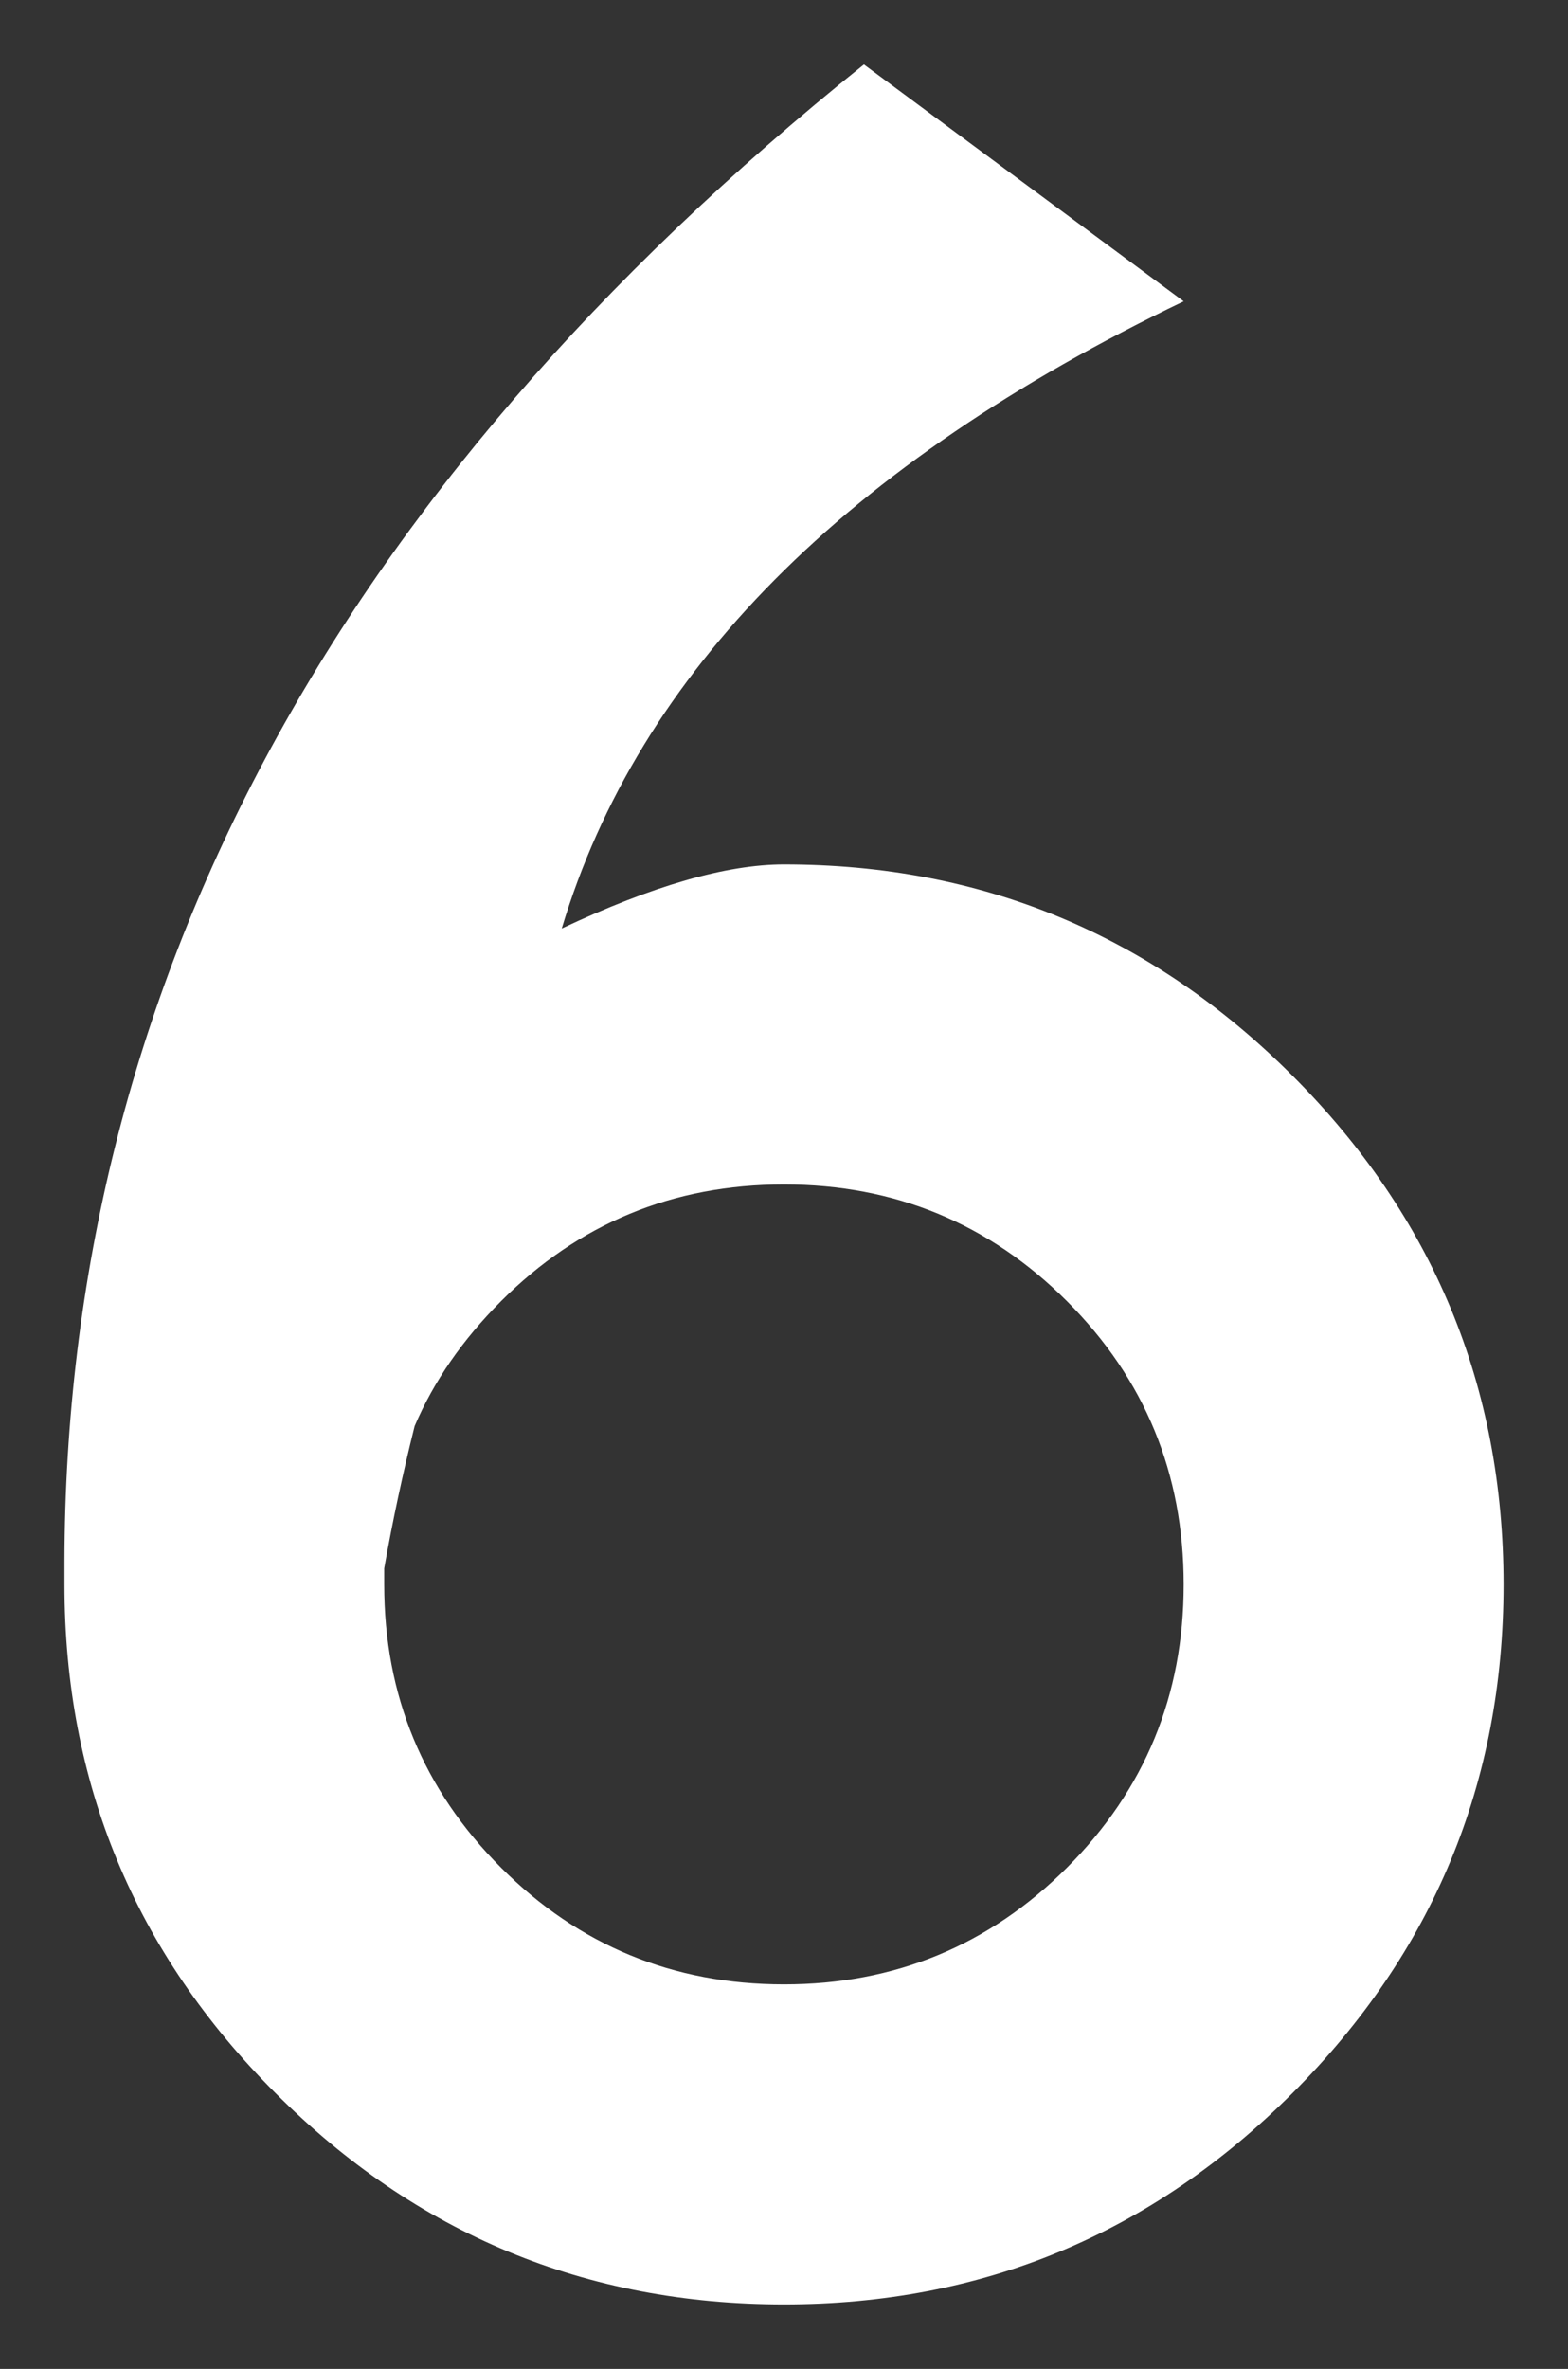 <svg xmlns="http://www.w3.org/2000/svg" xmlns:xlink="http://www.w3.org/1999/xlink" version="1.1" width="12.162" height="18.364" viewBox="-0.354 0.073 12.162 18.364">
  <rect x="-0.354" y="0.073" width="12.162" height="18.364" fill="#333333" stroke="none"/>
  <!-- Exported by Scratch - http://scratch.mit.edu/ -->
  <g id="ID0.10153980692848563">
    <g id="text3428">
      <path id="path3451" fill="#FFFFFF" stroke="none" stroke-width="1" d="M 0.146 12.182 C 0.154 7.75 2.221 3.881 6.347 0.573 L 8.827 2.409 C 6.206 3.666 4.598 5.286 4.003 7.271 C 4.706 6.94 5.28 6.774 5.727 6.774 C 7.265 6.774 8.579 7.32 9.671 8.412 C 10.762 9.503 11.308 10.818 11.308 12.356 C 11.308 13.893 10.762 15.208 9.671 16.299 C 8.579 17.391 7.265 17.937 5.727 17.937 C 4.189 17.937 2.874 17.391 1.783 16.299 C 0.691 15.208 0.146 13.893 0.146 12.356 L 0.146 12.182 Z M 2.862 11.128 C 2.771 11.491 2.692 11.859 2.626 12.231 L 2.626 12.356 C 2.626 13.215 2.928 13.947 3.532 14.551 C 4.135 15.154 4.867 15.456 5.727 15.456 C 6.587 15.456 7.318 15.154 7.922 14.551 C 8.526 13.947 8.827 13.215 8.827 12.356 C 8.827 11.496 8.526 10.764 7.922 10.16 C 7.318 9.557 6.587 9.255 5.727 9.255 C 4.867 9.255 4.135 9.557 3.532 10.16 C 3.234 10.458 3.011 10.78 2.862 11.128 Z "/>
    </g>
  </g>
</svg>